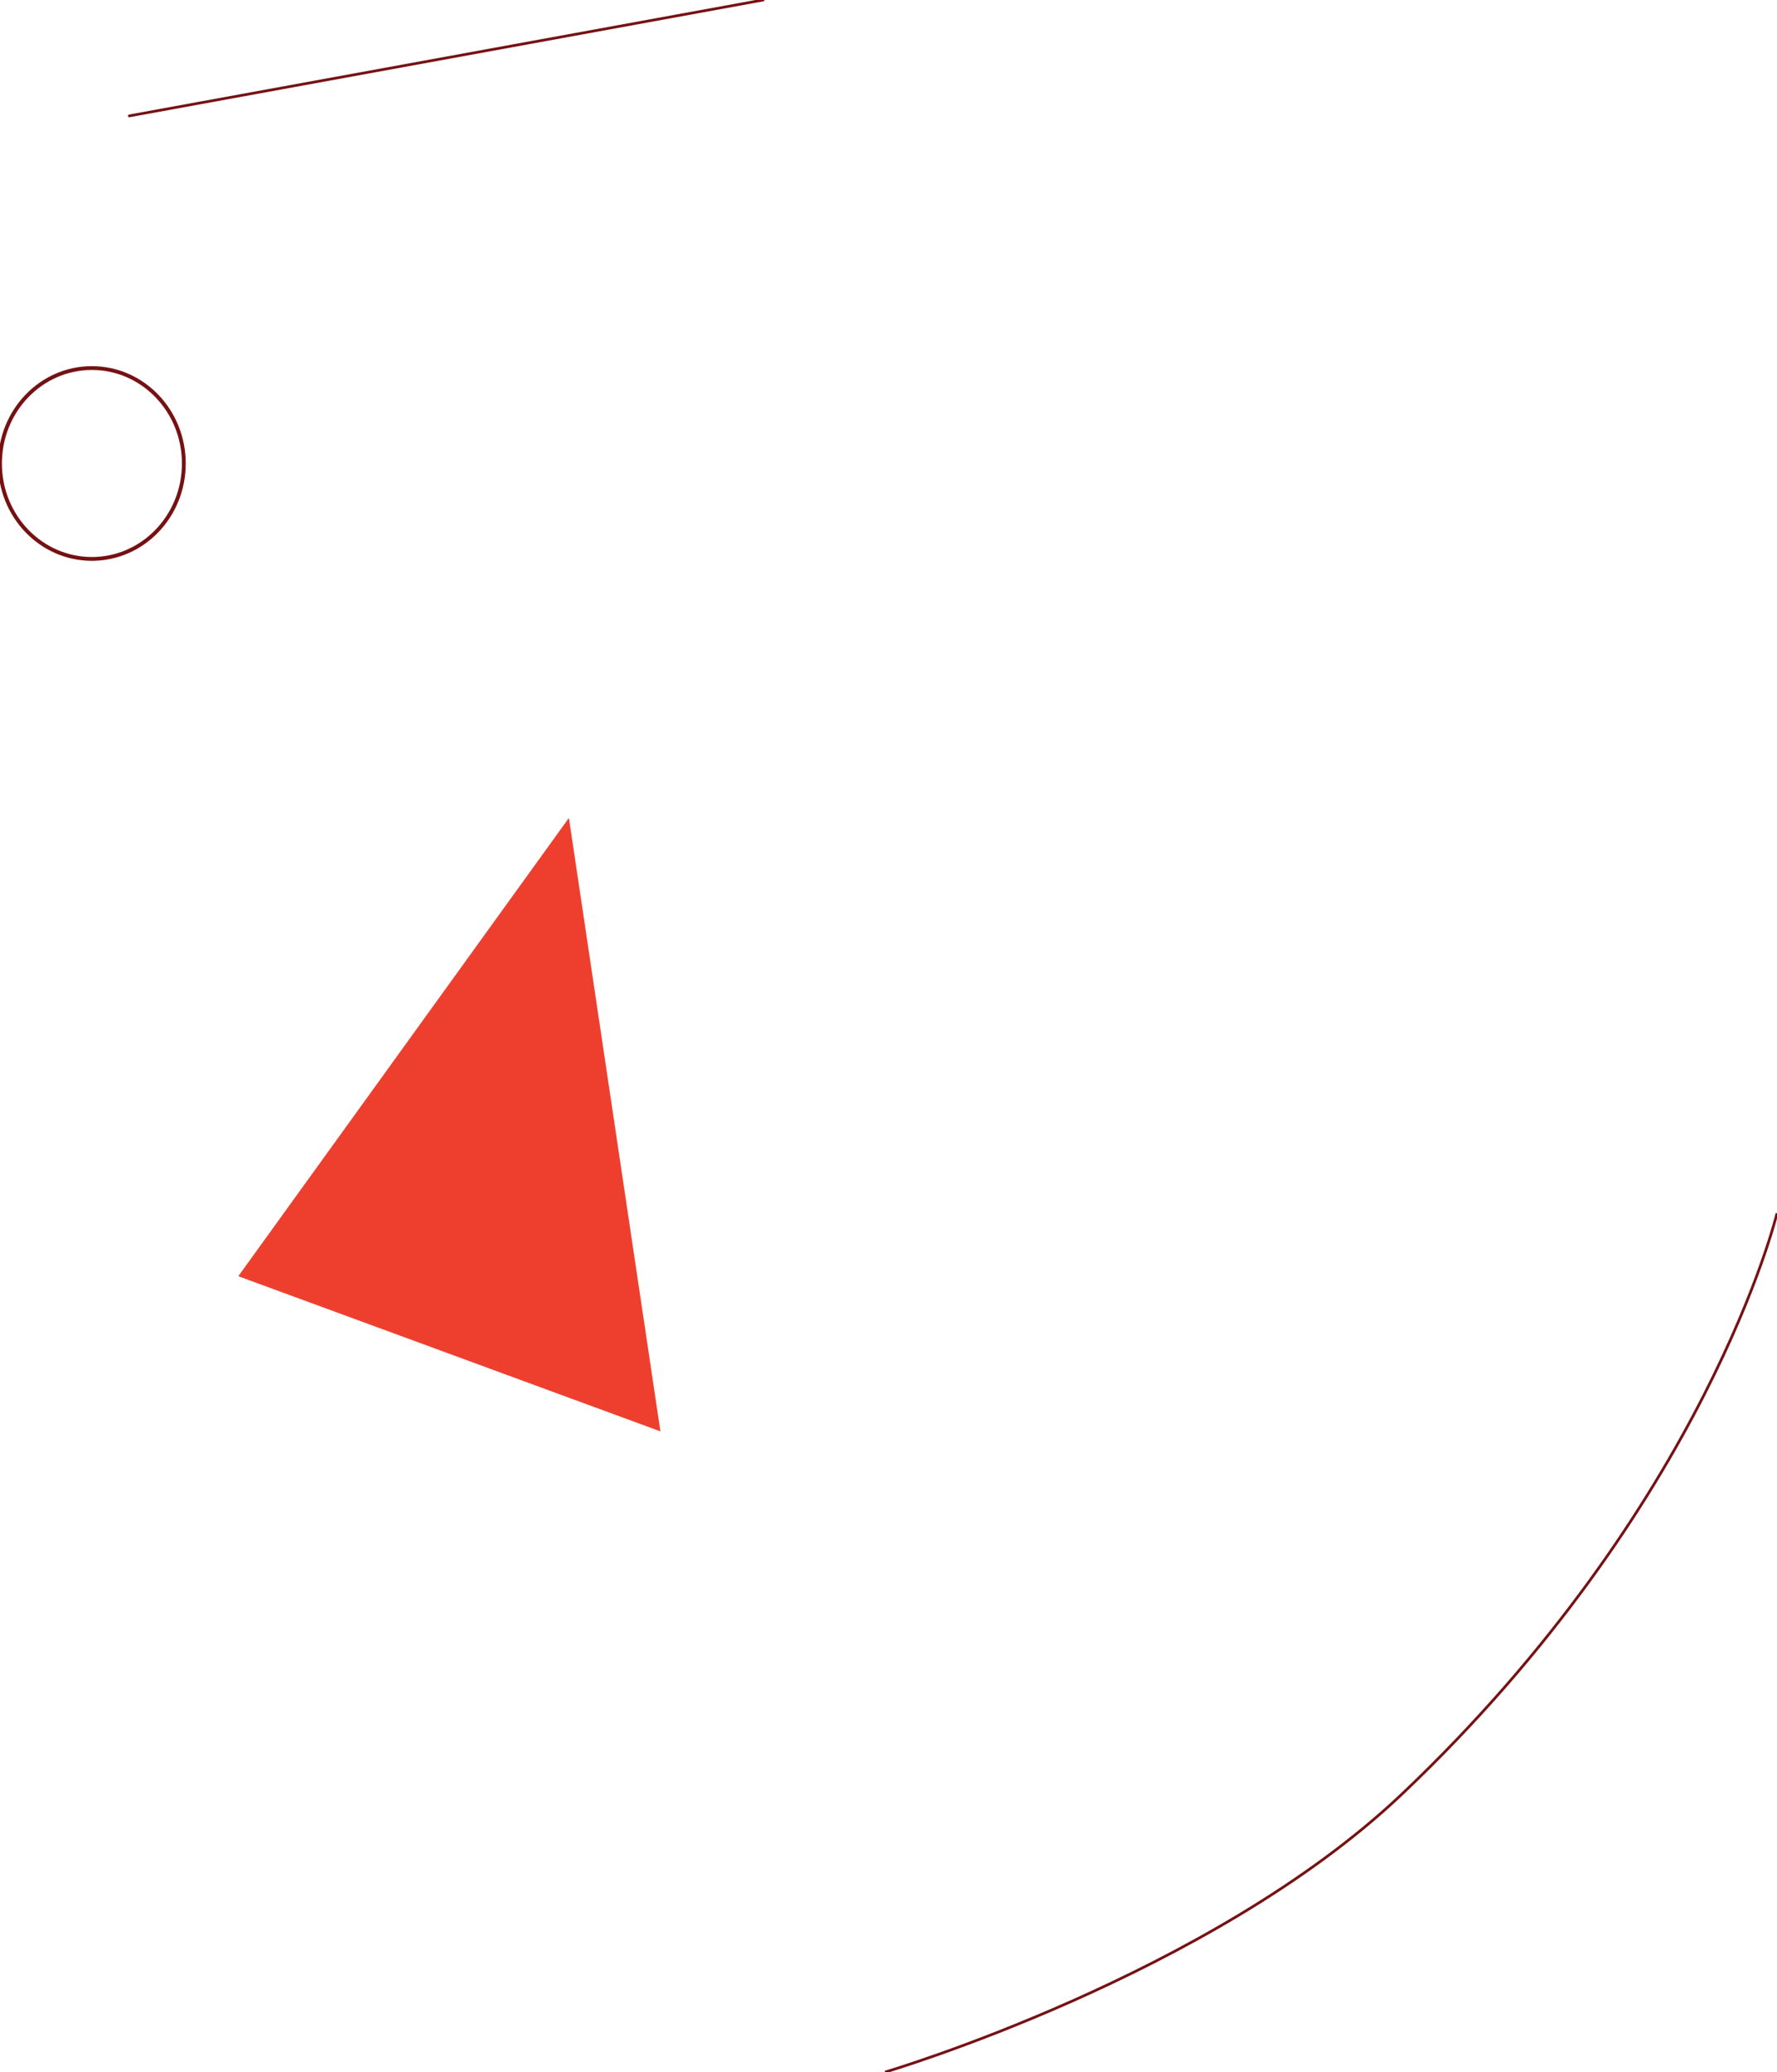 <svg xmlns="http://www.w3.org/2000/svg" width="163" height="190" viewBox="0 0 163 190">
    <g fill="none" fill-rule="evenodd">
        <path class="dajemyslowo-goal__decor-1__line" stroke="#761113" stroke-linejoin="round" stroke-width=".25" d="M 11.866 10.625 L 70 0 z" transform="translate(-42 -2248) translate(42 2248)"/>
        <path class="dajemyslowo-goal__decor-1__circle" stroke="#761113" stroke-linejoin="round" stroke-width=".35" d="M12 11 M 16.862 42.504 c 0 4.833 -3.77 8.746 -8.435 8.746 C 3.77 51.25 0 47.337 0 42.504 c 0 -4.84 3.77 -8.754 8.427 -8.754 c 4.665 0 8.435 3.913 8.435 8.754z" transform="translate(-42 -2248) translate(42 2248)"/>
        <path class="dajemyslowo-goal__decor-1__arrow" fill="#EE3F2E" d="M52.185 75L21.858 117.022 60.579 131.25z" transform="translate(-42 -2248) translate(42 2248)"/>
        <path class="dajemyslowo-goal__decor-1__arc" stroke="#761113" stroke-linejoin="round" stroke-width=".25" d="M81.188 190s29.783-8.787 47.415-25.494C156.613 137.933 163 111.25 163 111.25" transform="translate(-42 -2248) translate(42 2248)"/>
    </g>
</svg>
